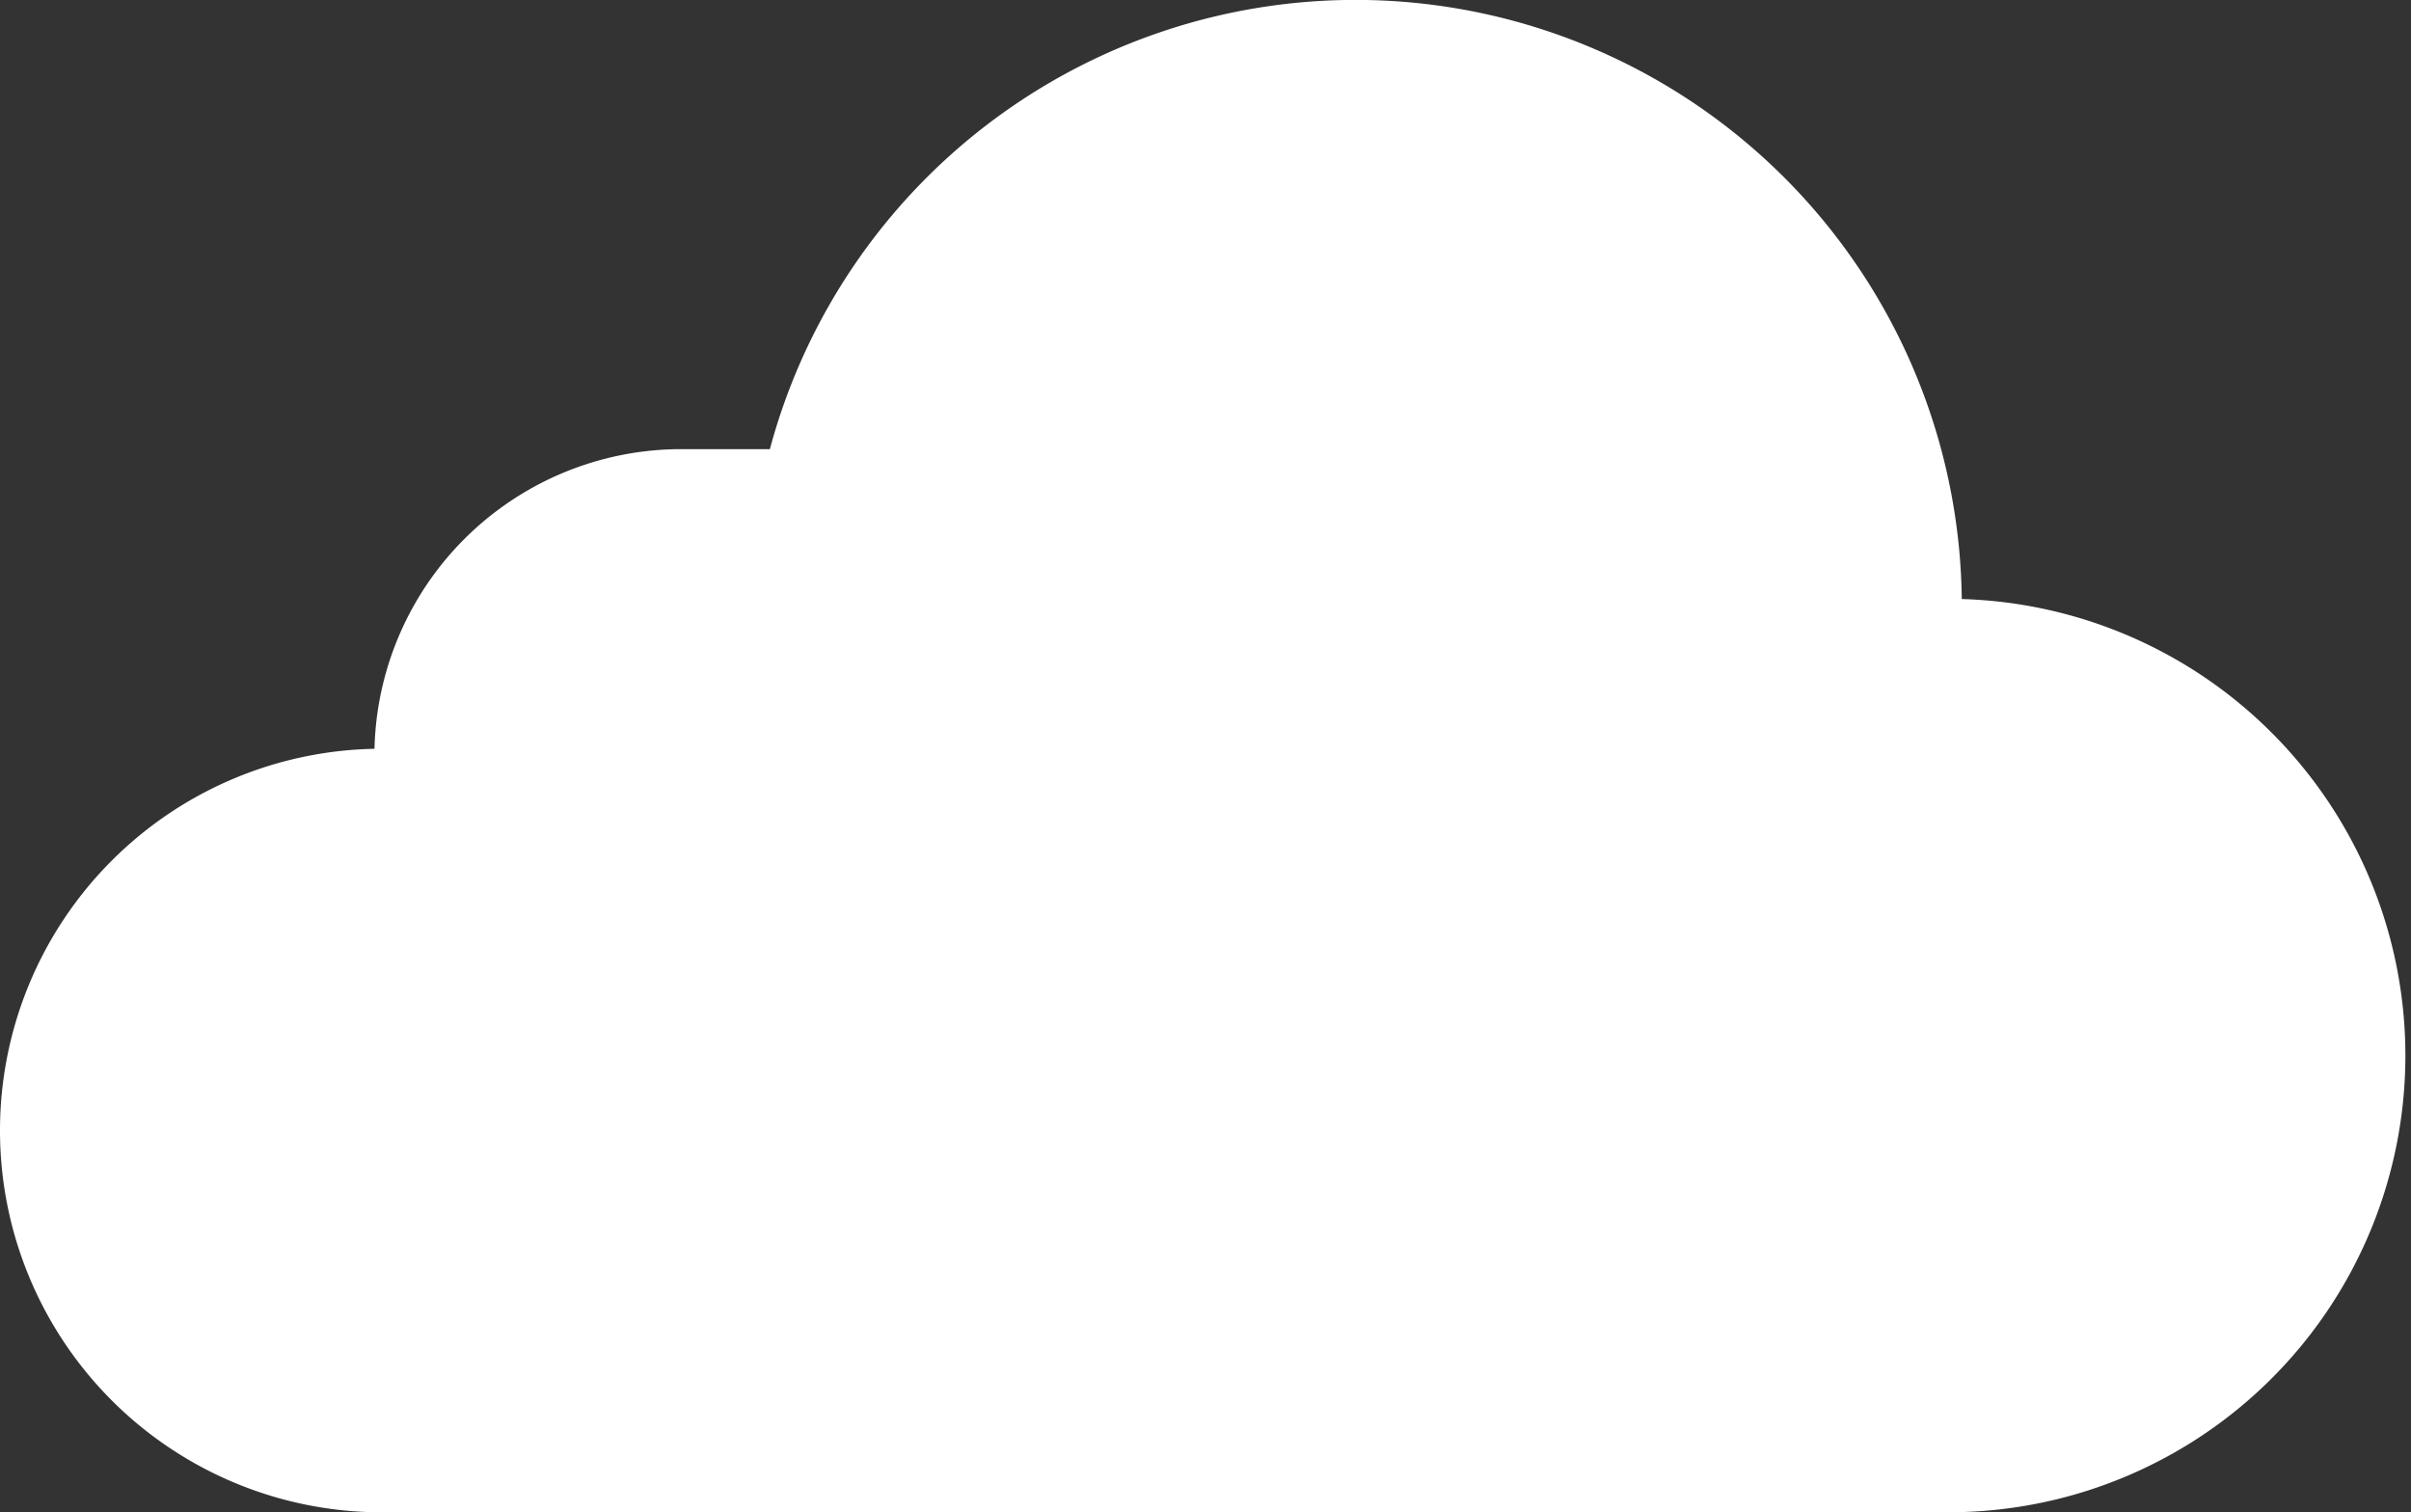 <svg xmlns="http://www.w3.org/2000/svg" viewBox="0 0 325 203.88"><rect x="0" y="0" width="325" height="203.88" fill="#333333" stroke="none"/><defs><style>.cls-1{fill:#fff;stroke:#fff;stroke-linecap:round;stroke-linejoin:round;stroke-width:2px;}</style></defs><title>p2o</title><g id="Layer_2" data-name="Layer 2"><g id="Layer_1-2" data-name="Layer 1"><path class="cls-1" d="M263.45,202.87a60.57,60.57,0,0,0,0-121.13,80.73,80.73,0,0,0-158.9-20.19H91.84a40.38,40.38,0,0,0-40.37,40.39h0a50.47,50.47,0,0,0,0,100.94Z"/><path class="cls-1" d="M263.44,81.75a70.66,70.66,0,0,0-70.66,70.65A70.66,70.66,0,0,1,263.44,81.75Z"/></g></g></svg>